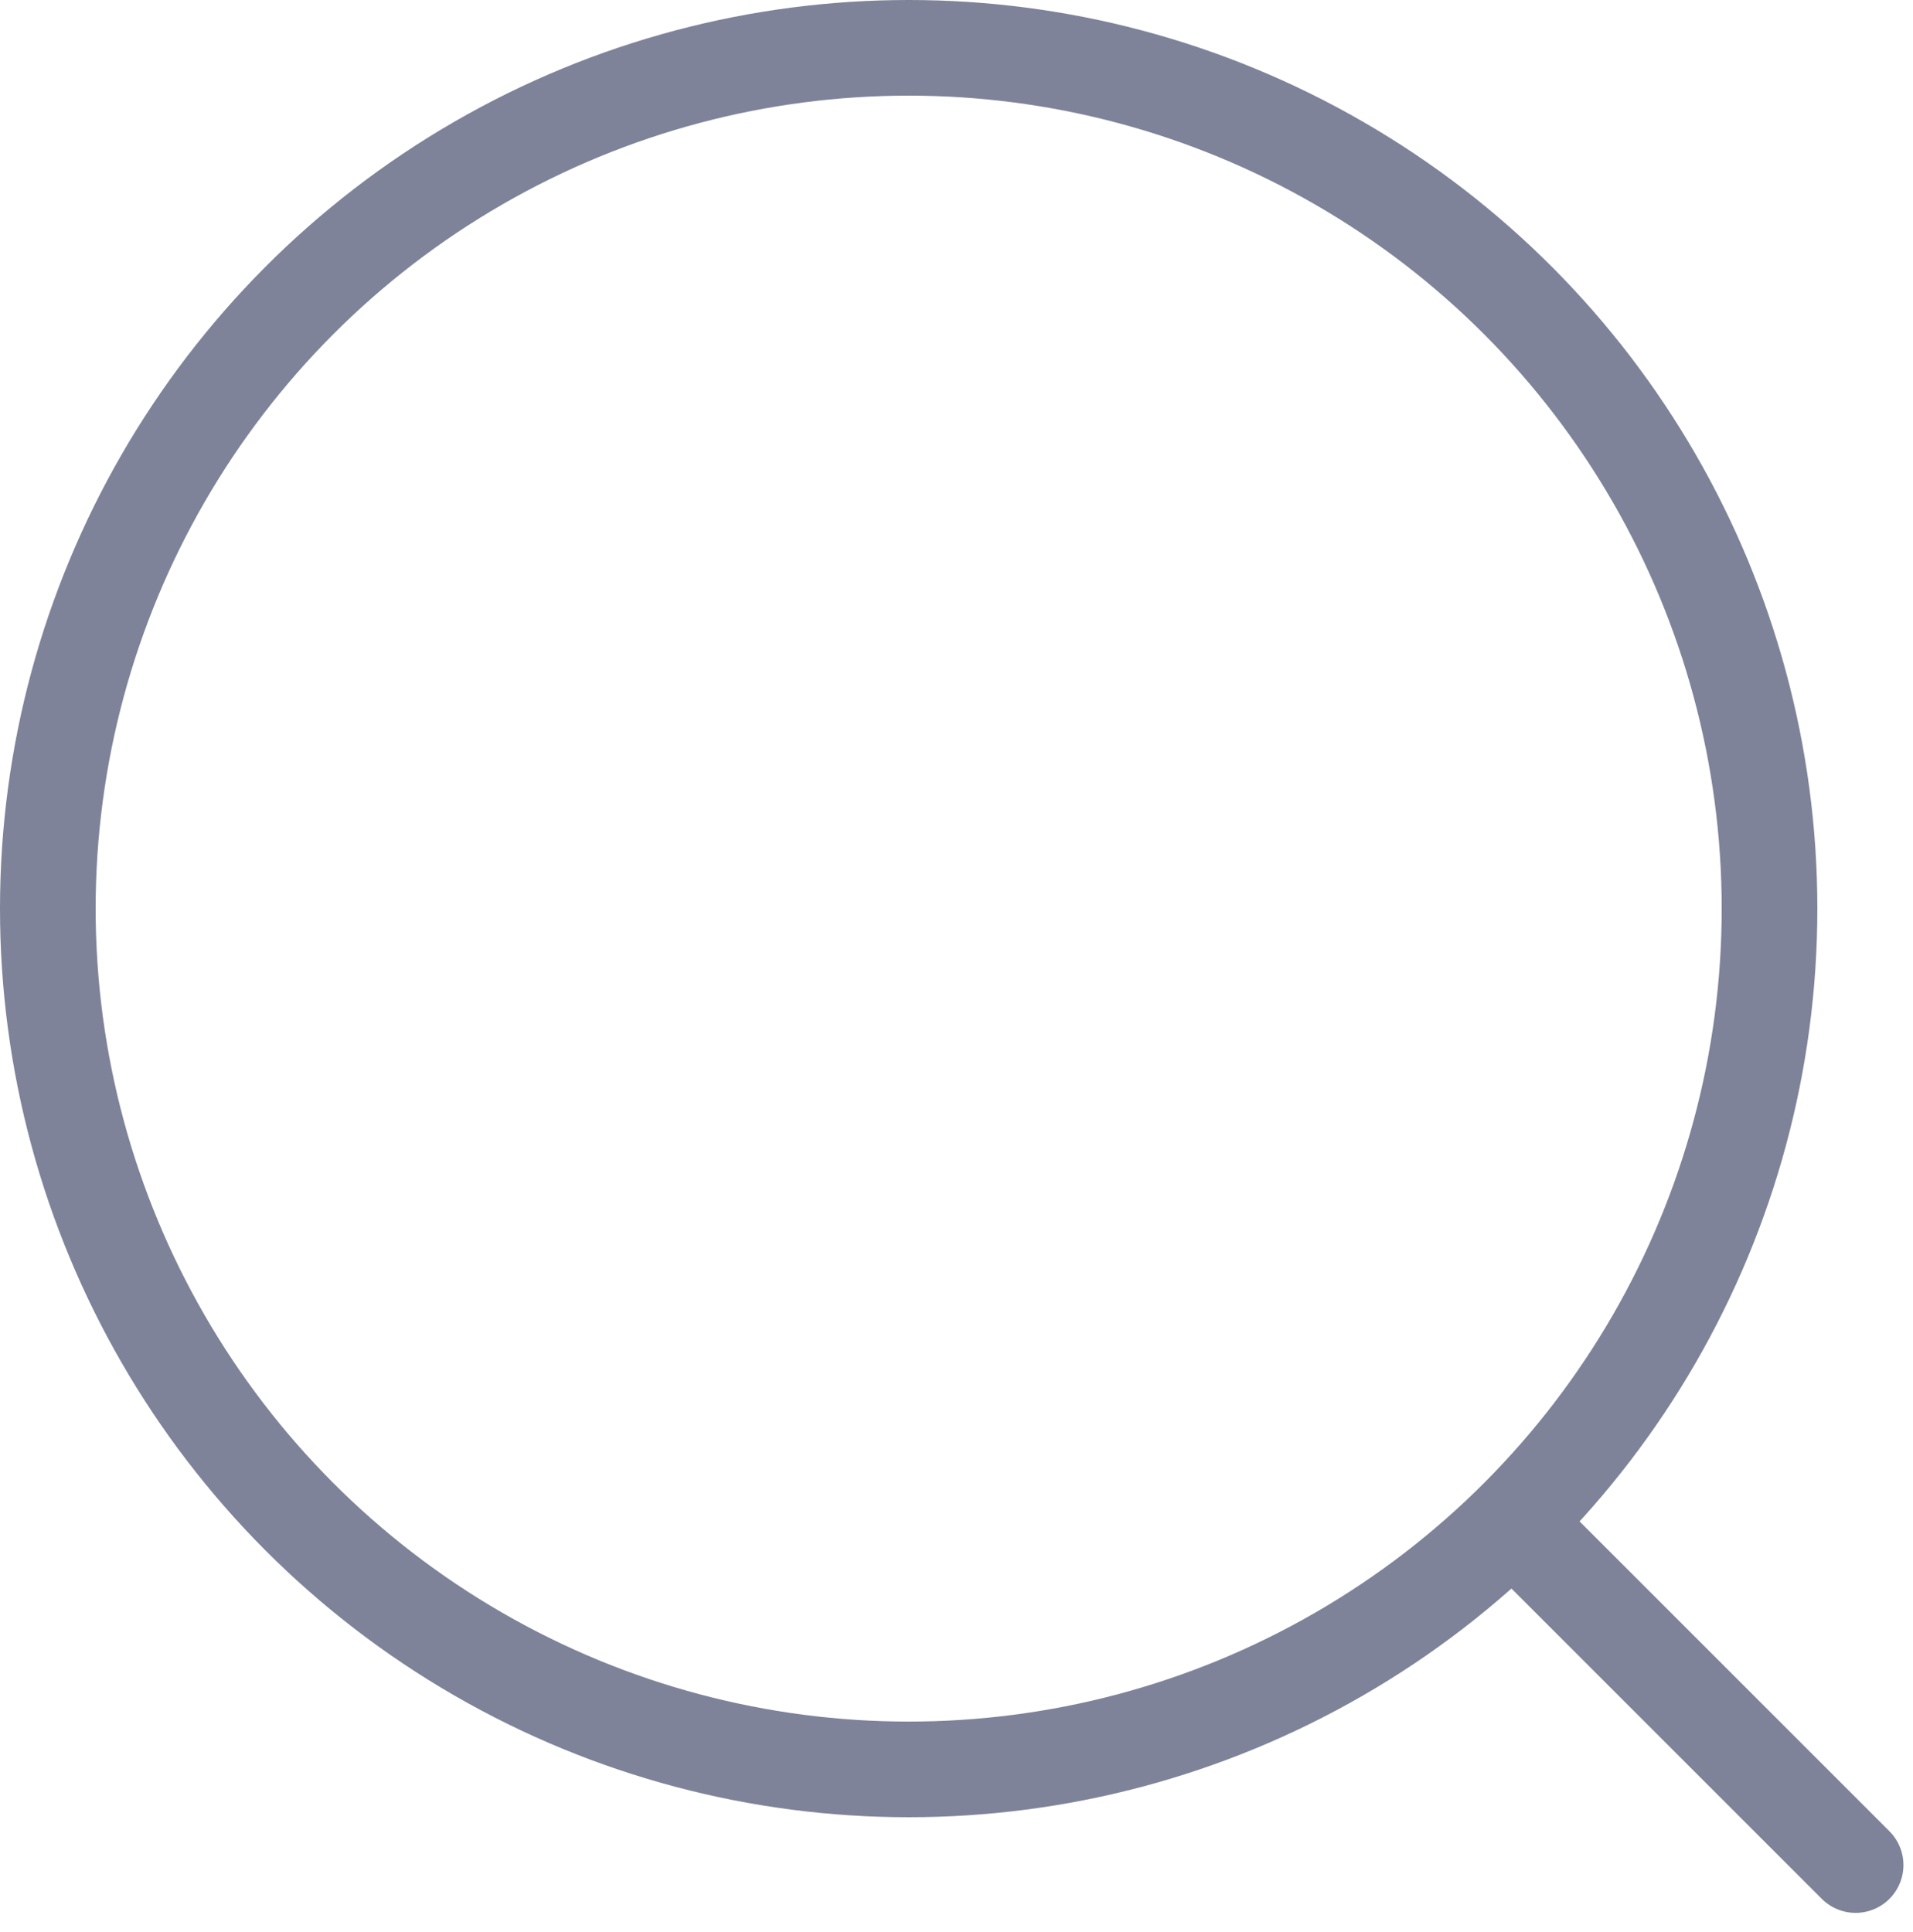 <?xml version="1.0" encoding="utf-8"?>
<!-- Generator: Adobe Illustrator 23.0.1, SVG Export Plug-In . SVG Version: 6.00 Build 0)  -->
<svg version="1.1" id="Warstwa_1" xmlns="http://www.w3.org/2000/svg" xmlns:xlink="http://www.w3.org/1999/xlink" x="0px" y="0px"
	 viewBox="0 0 20 20.2" style="enable-background:new 0 0 20 20.2;" xml:space="preserve">
<style type="text/css">
	.st0{fill:none;stroke:#7E839A;stroke-linecap:round;stroke-linejoin:round;}
</style>
<circle class="st0" cx="9.5" cy="9.5" r="9"/>
<path class="st0" d="M15.9,16l3.5,3.5"/>
</svg>
